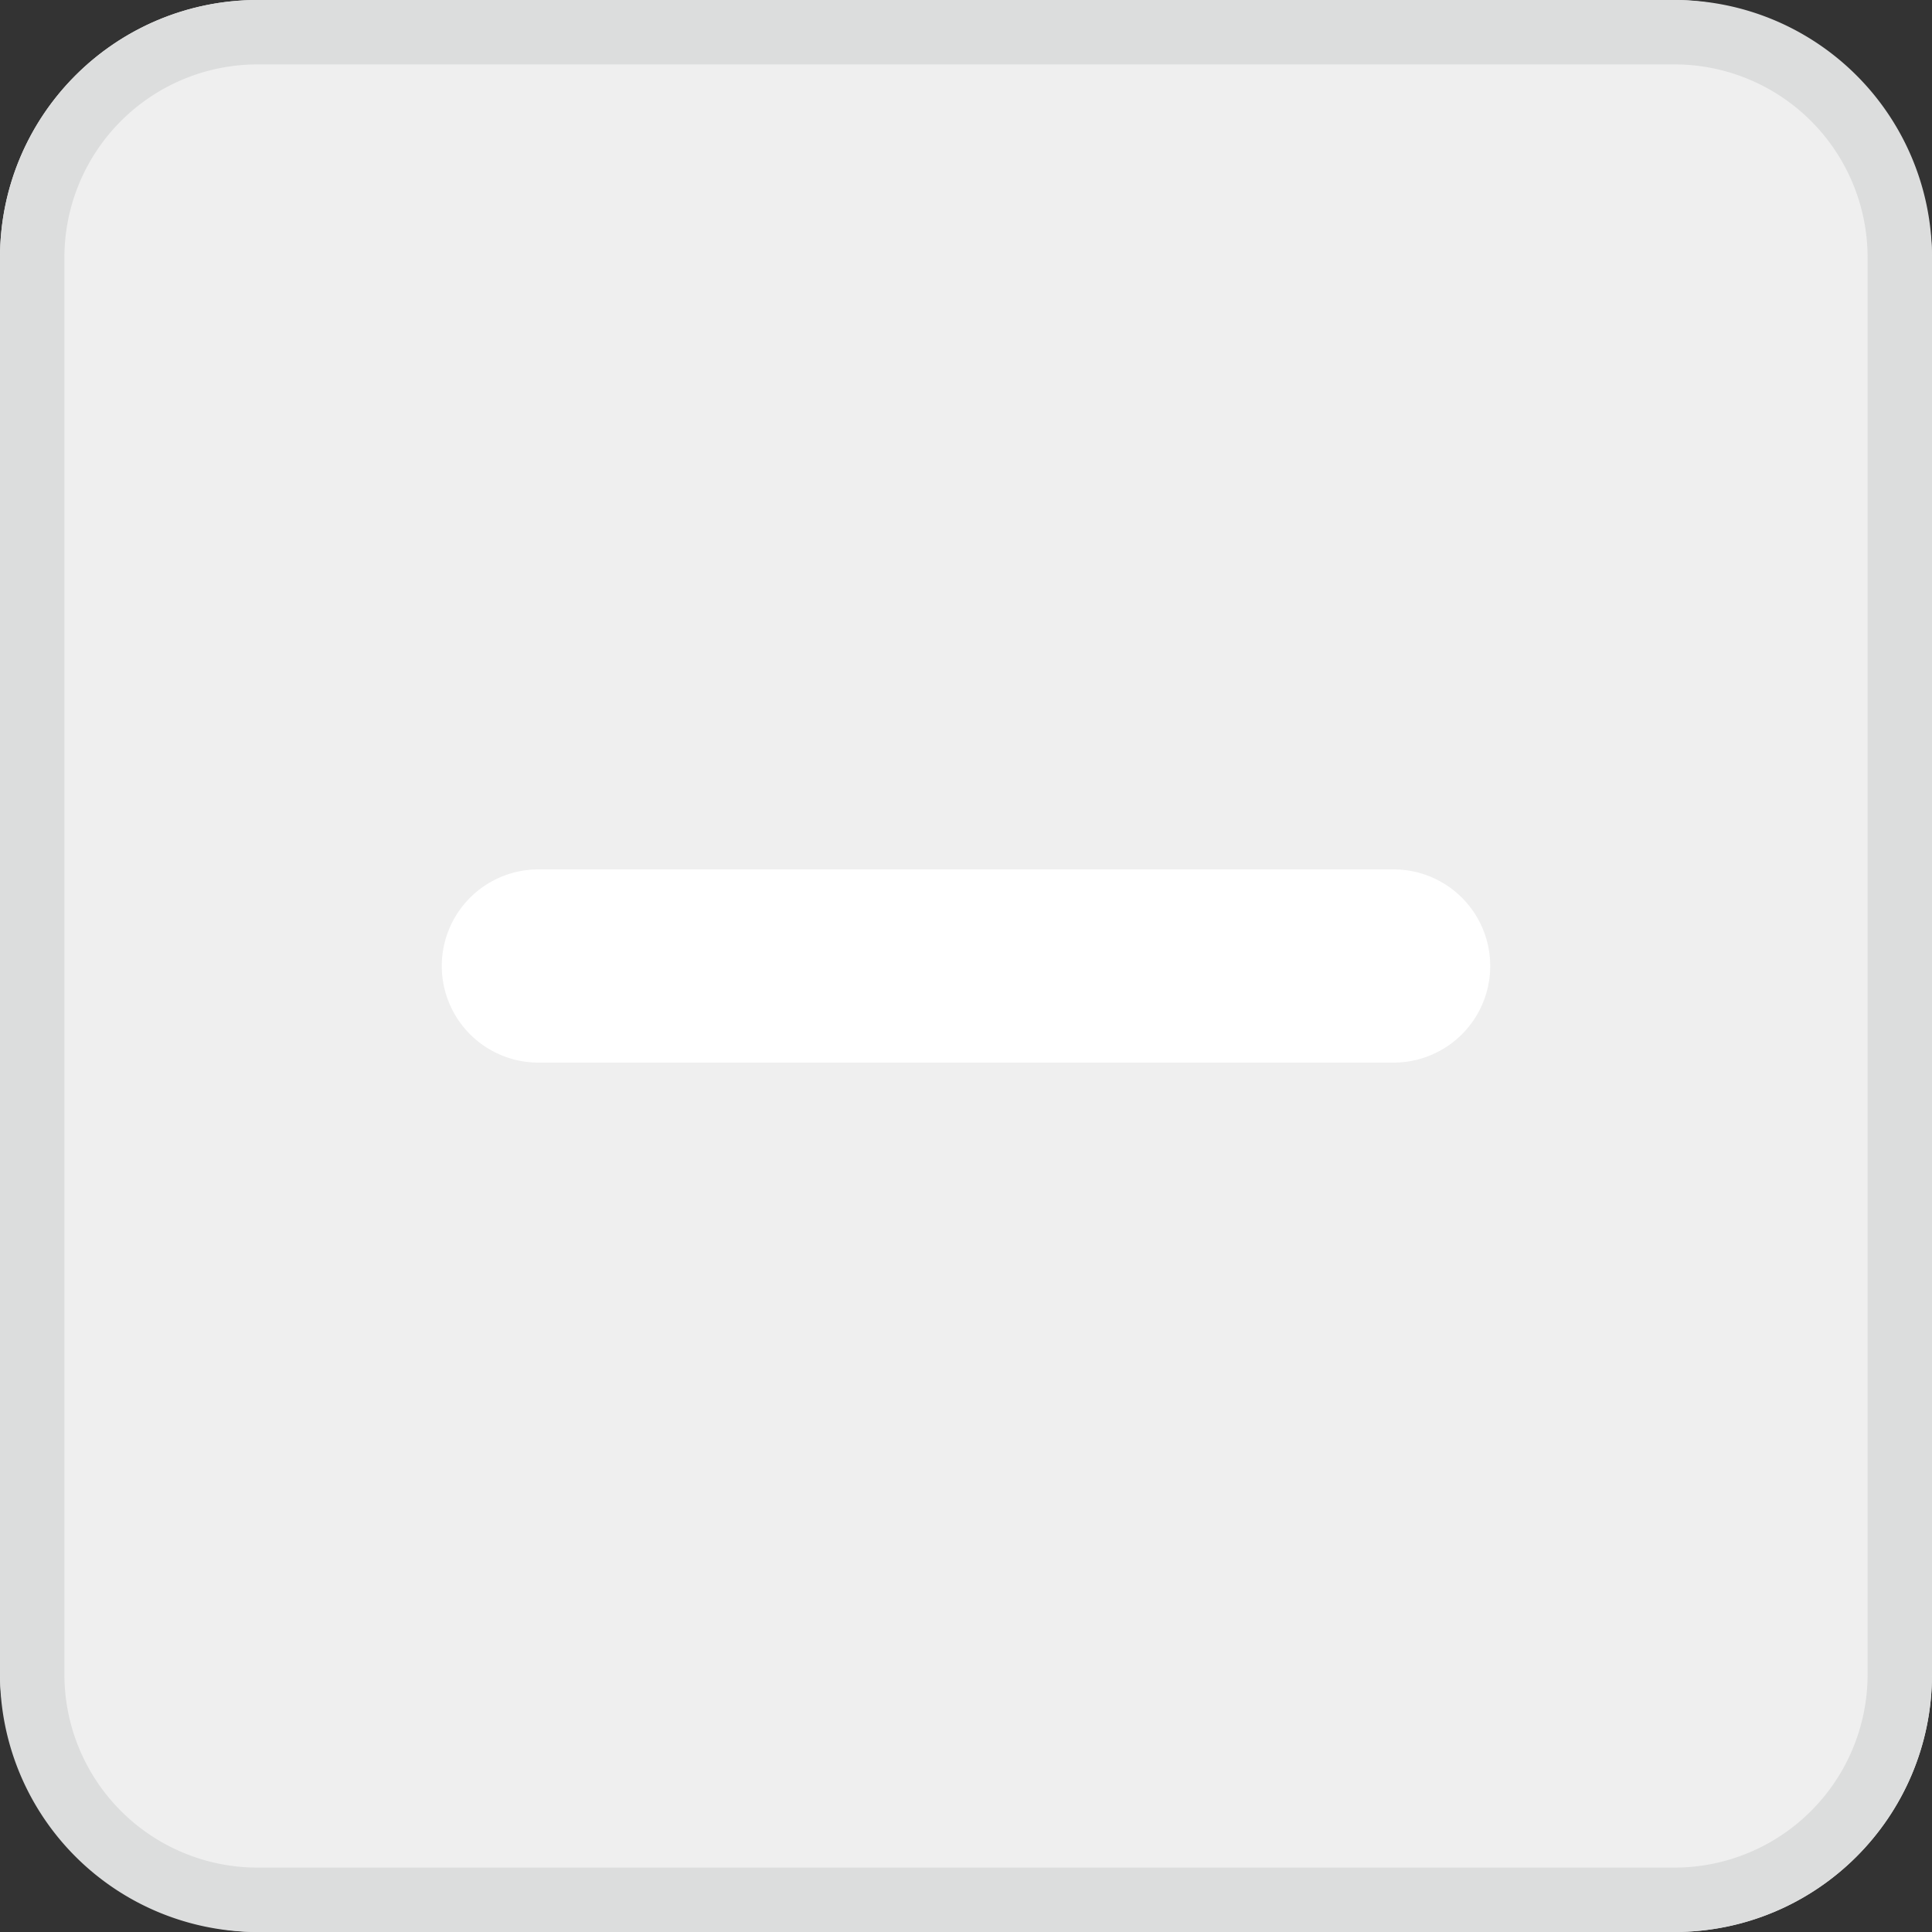 <svg xmlns="http://www.w3.org/2000/svg" width="15" height="15" viewBox="0 0 15 15"><rect x="0" y="0" width="15" height="15" fill="#333333" stroke="none"/><defs><style>.cls-1{fill:#efefef;}.cls-2{fill:#dcdddd;}.cls-3{fill:#fff;}</style></defs><title>자산 35</title><g id="레이어_2" data-name="레이어 2"><g id="레이어_1-2" data-name="레이어 1"><rect class="cls-1" width="15" height="15" rx="2"/><path class="cls-2" d="M13,.5A1.5,1.5,0,0,1,14.5,2V13A1.5,1.5,0,0,1,13,14.5H2A1.5,1.5,0,0,1,.5,13V2A1.5,1.5,0,0,1,2,.5H13M13,0H2A2,2,0,0,0,0,2V13a2,2,0,0,0,2,2H13a2,2,0,0,0,2-2V2a2,2,0,0,0-2-2Z"/><path class="cls-3" d="M10.82,8.25H4.18a.75.75,0,1,1,0-1.5h6.64a.75.75,0,0,1,0,1.5Z"/></g></g></svg>